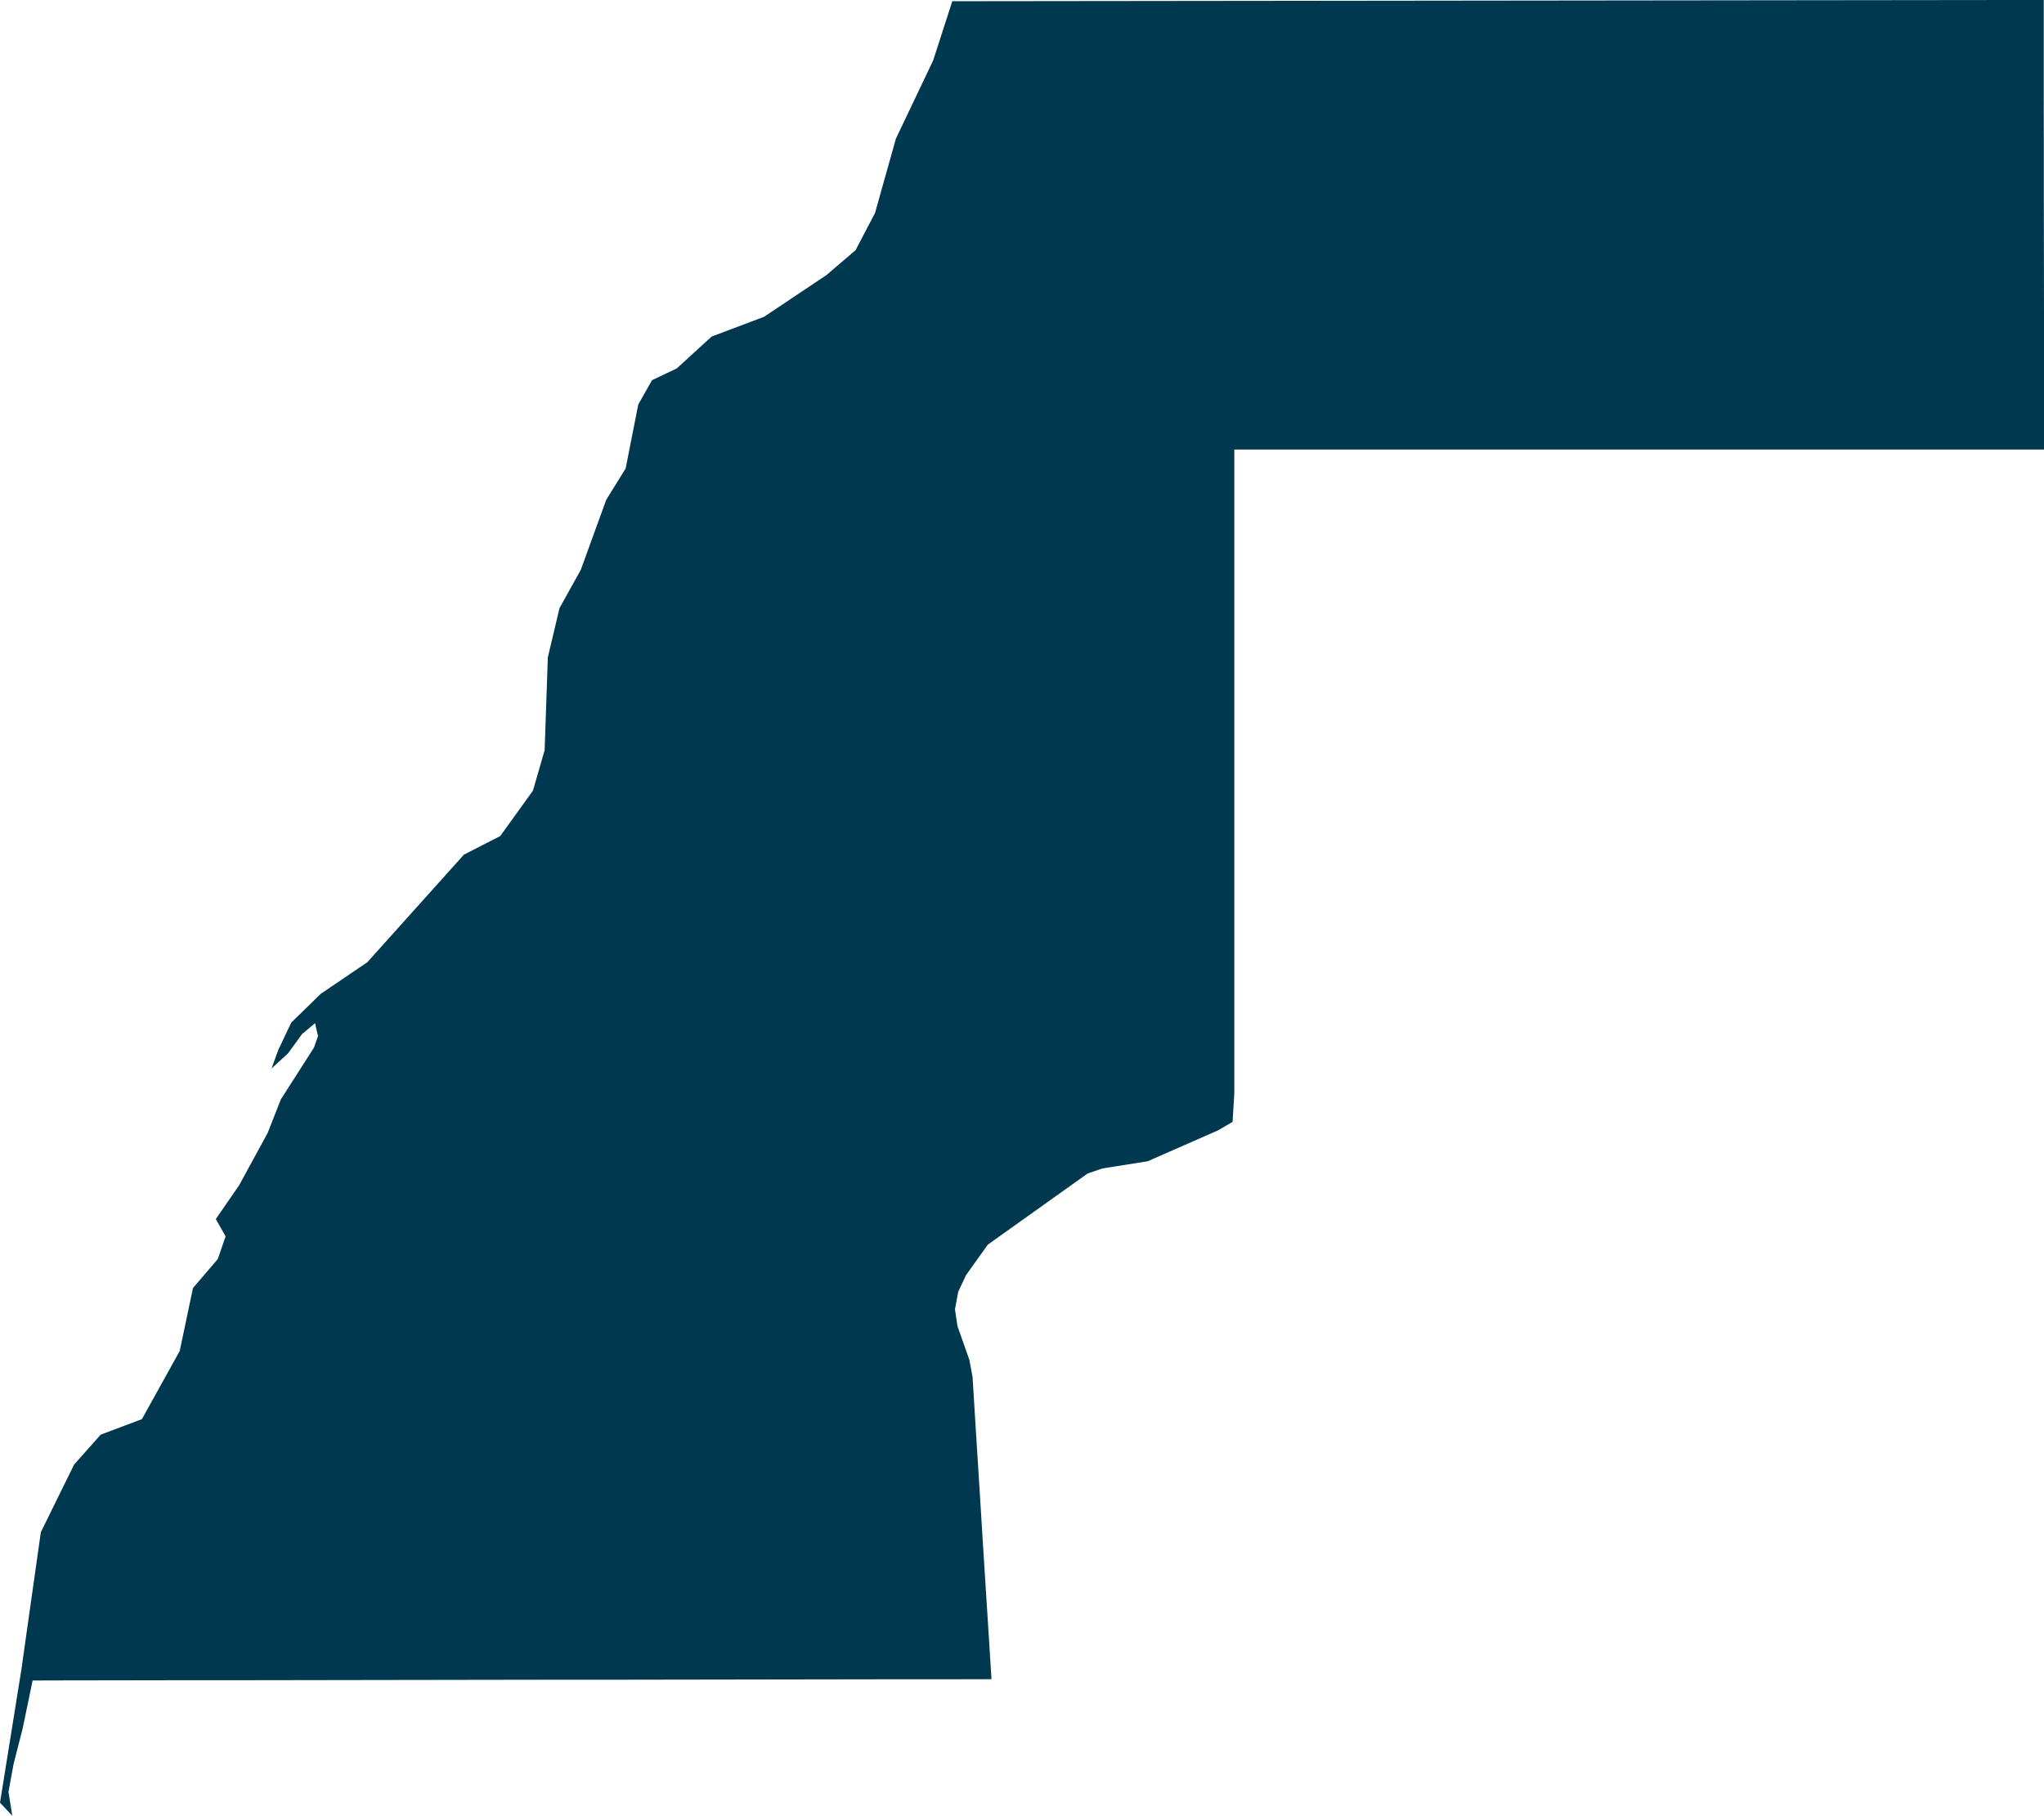 <svg xmlns="http://www.w3.org/2000/svg" xmlns:ev="http://www.w3.org/2001/xml-events" xmlns:xlink="http://www.w3.org/1999/xlink" baseProfile="full" height="20.982" version="1.1" viewBox="427.712 382.351 23.621 20.982" width="23.621" fill="#00394f">
	<defs/>
	<path class="land" d="M 451.33,383.516 L 451.331,384.039 L 451.331,384.66 L 451.332,385.279 L 451.333,385.983 L 451.333,386.683 L 451.333,387.192 L 451.333,387.546 L 450.762,387.546 L 450.239,387.546 L 449.716,387.546 L 449.194,387.546 L 448.671,387.546 L 448.148,387.546 L 447.625,387.546 L 447.102,387.546 L 446.579,387.546 L 446.056,387.546 L 445.533,387.546 L 445.01,387.546 L 444.487,387.546 L 443.964,387.546 L 443.441,387.546 L 442.919,387.546 L 442.396,387.546 L 441.976,387.546 L 441.976,387.917 L 441.976,388.338 L 441.976,388.76 L 441.976,389.181 L 441.976,389.602 L 441.976,390.022 L 441.976,390.442 L 441.976,390.861 L 441.976,391.28 L 441.976,391.698 L 441.976,392.116 L 441.976,392.534 L 441.976,392.95 L 441.976,393.367 L 441.976,393.783 L 441.976,394.199 L 441.976,394.614 L 441.976,394.984 L 441.956,395.315 L 441.788,395.413 L 441.387,395.589 L 440.975,395.77 L 440.452,395.853 L 440.28,395.912 L 439.946,396.15 L 439.507,396.463 L 439.127,396.734 L 438.876,397.086 L 438.785,397.279 L 438.748,397.482 L 438.777,397.676 L 438.914,398.064 L 438.951,398.26 L 438.972,398.601 L 438.995,398.971 L 439.02,399.37 L 439.045,399.769 L 439.071,400.192 L 439.098,400.616 L 439.125,401.041 L 439.145,401.357 L 439.17,401.755 L 438.745,401.756 L 438.102,401.756 L 437.458,401.757 L 436.814,401.758 L 436.171,401.759 L 435.528,401.76 L 434.884,401.761 L 434.24,401.761 L 433.597,401.762 L 432.953,401.763 L 432.31,401.764 L 431.667,401.765 L 431.023,401.766 L 430.379,401.767 L 429.736,401.767 L 429.092,401.768 L 428.449,401.769 L 428.089,401.77 L 427.973,402.329 L 427.87,402.73 L 427.81,403.057 L 427.854,403.333 L 427.712,403.182 L 427.962,401.626 L 427.98,401.495 L 428.184,400.056 L 428.569,399.274 L 428.876,398.929 L 429.352,398.75 L 429.789,397.962 L 429.942,397.235 L 430.229,396.9 L 430.319,396.638 L 430.206,396.438 L 430.477,396.045 L 430.805,395.443 L 430.957,395.056 L 431.34,394.457 L 431.387,394.324 L 431.353,394.174 L 431.202,394.301 L 431.041,394.523 L 430.85,394.698 L 430.928,394.483 L 431.078,394.167 L 431.419,393.835 L 431.957,393.47 L 433.073,392.227 L 433.493,392.012 L 433.871,391.487 L 434.006,391.02 L 434.043,389.946 L 434.178,389.378 L 434.424,388.935 L 434.718,388.126 L 434.942,387.765 L 435.088,387.025 L 435.247,386.744 L 435.532,386.609 L 435.936,386.24 L 436.543,386.011 L 437.262,385.53 L 437.599,385.242 L 437.824,384.812 L 438.065,383.954 L 438.496,383.049 L 438.717,382.365 L 450.951,382.351 L 450.953,382.352 L 450.953,382.351 L 451.33,382.351 L 451.33,382.874 L 451.33,383.516" id="EH" title="Western Sahara"/>
</svg>
